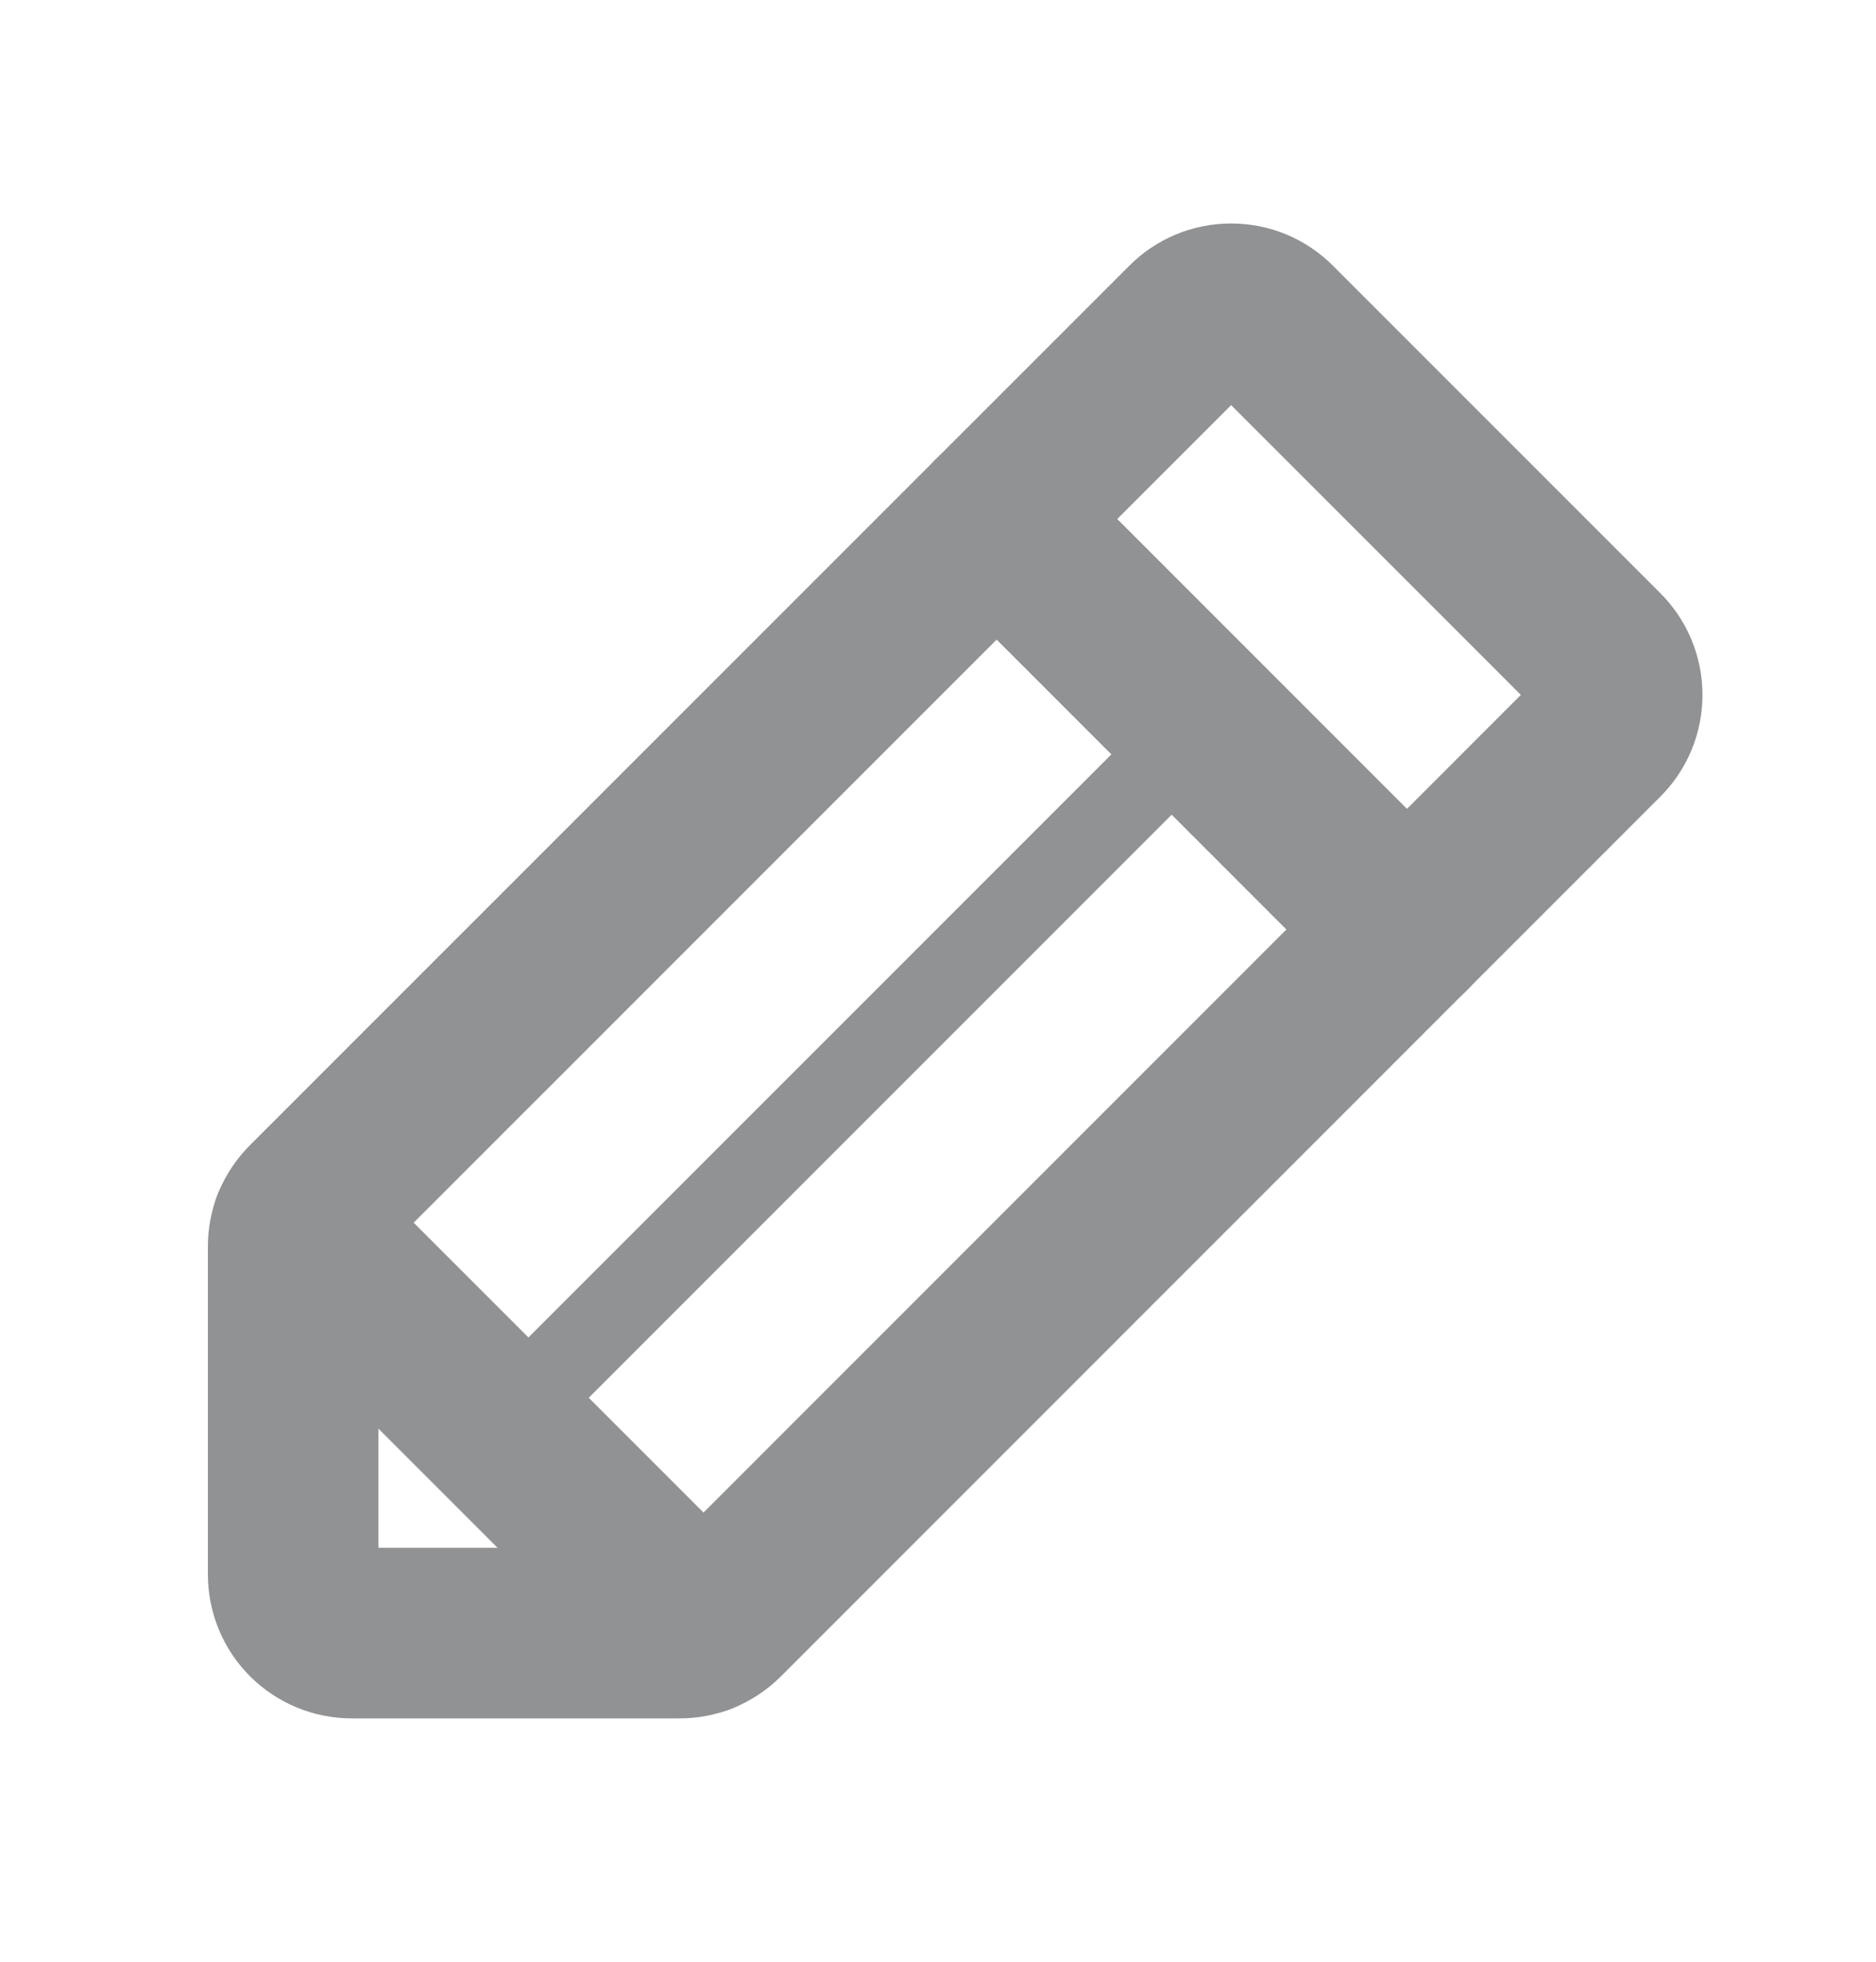 <svg width="22" height="23" viewBox="0 0 22 23" fill="none" xmlns="http://www.w3.org/2000/svg">
<path d="M7.966 19.147H4.125C3.943 19.147 3.768 19.075 3.639 18.946C3.51 18.817 3.438 18.642 3.438 18.46V14.618C3.437 14.529 3.454 14.441 3.488 14.358C3.522 14.276 3.572 14.201 3.635 14.137L13.948 3.825C14.012 3.76 14.088 3.708 14.172 3.673C14.256 3.638 14.346 3.62 14.438 3.62C14.529 3.62 14.619 3.638 14.703 3.673C14.787 3.708 14.863 3.76 14.927 3.825L18.76 7.658C18.825 7.722 18.877 7.798 18.912 7.882C18.947 7.966 18.965 8.056 18.965 8.147C18.965 8.239 18.947 8.329 18.912 8.413C18.877 8.497 18.825 8.573 18.76 8.637L8.448 18.95C8.384 19.013 8.309 19.063 8.227 19.096C8.144 19.131 8.056 19.148 7.966 19.147V19.147Z" stroke="#919294" stroke-width="2" stroke-linecap="round" stroke-linejoin="round"/>
<path d="M11.688 6.085L16.5 10.898" stroke="#919294" stroke-width="2" stroke-linecap="round" stroke-linejoin="round"/>
<path d="M14.094 8.491L5.844 16.741" stroke="#919294" stroke-linecap="round" stroke-linejoin="round"/>
<path d="M8.207 19.105L3.48 14.378" stroke="#919294" stroke-width="2" stroke-linecap="round" stroke-linejoin="round"/>
</svg>
